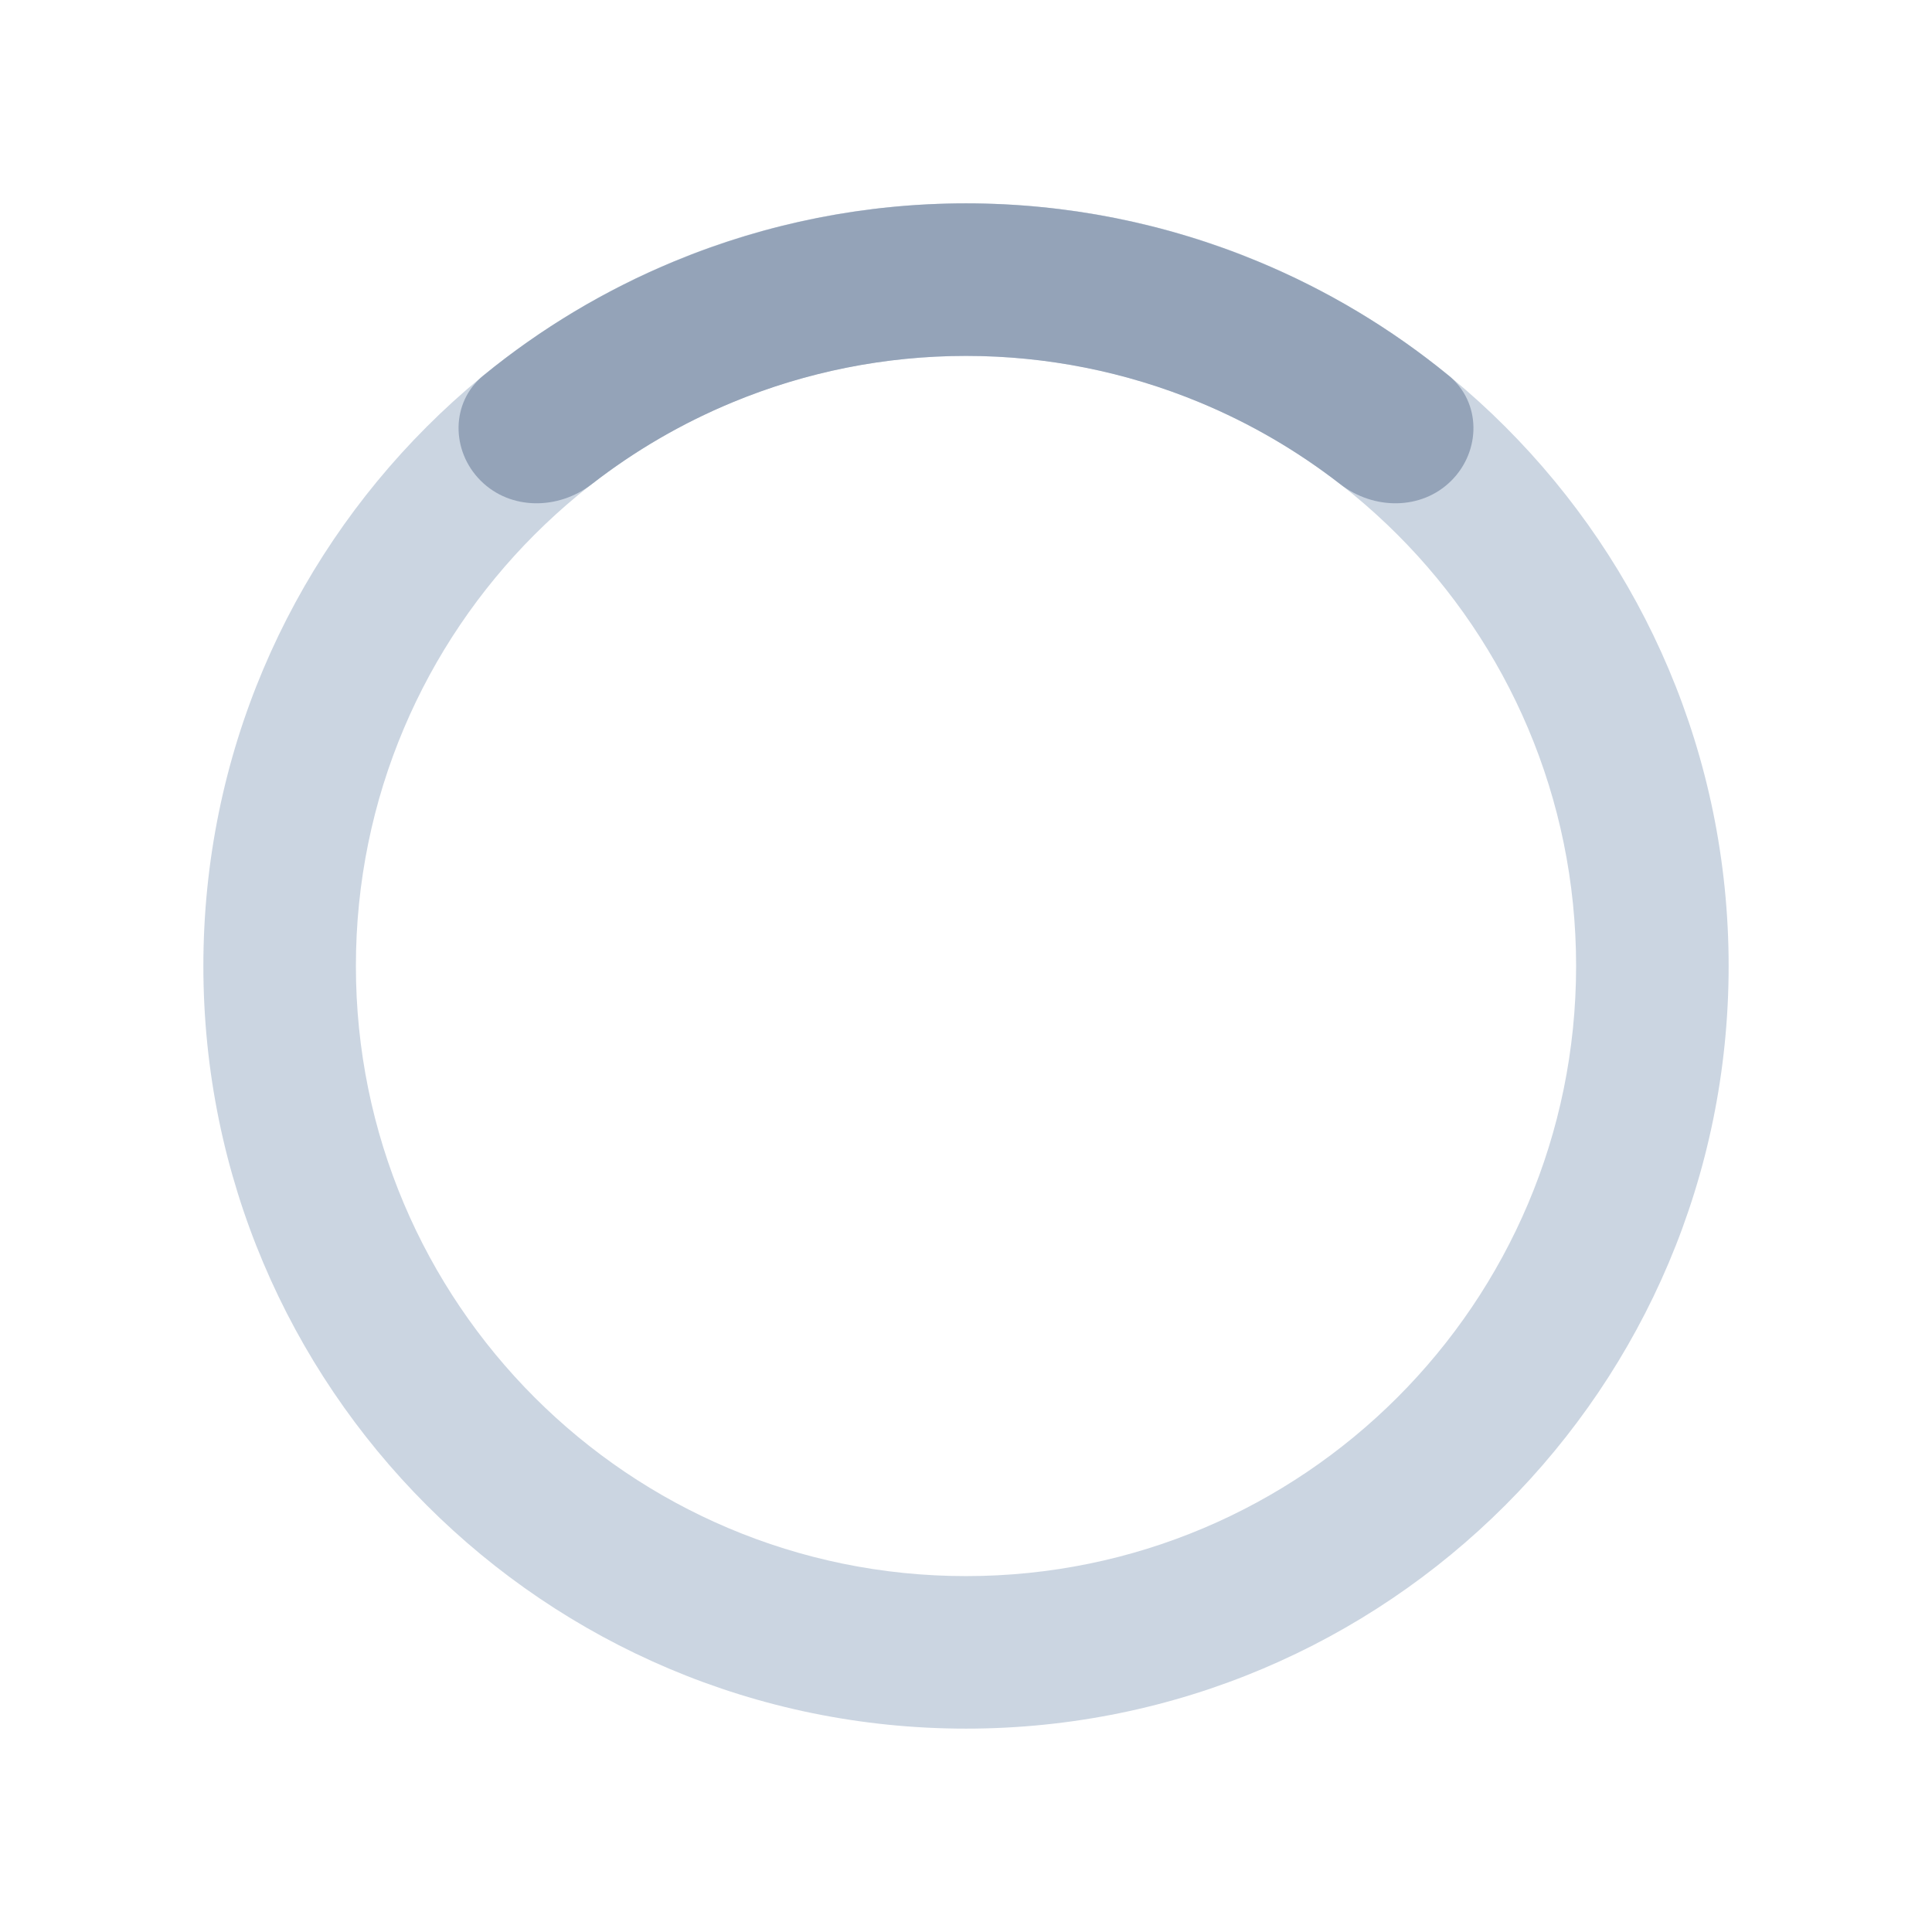 <svg width="76" height="76" viewBox="0 0 76 76" fill="none" xmlns="http://www.w3.org/2000/svg">
<path d="M68 38C68 54.569 54.569 68 38 68C21.431 68 8 54.569 8 38C8 21.431 21.431 8 38 8C54.569 8 68 21.431 68 38ZM14 38C14 51.255 24.745 62 38 62C51.255 62 62 51.255 62 38C62 24.745 51.255 14 38 14C24.745 14 14 24.745 14 38Z" fill="#CBD5E1"/>
<path d="M18.908 18.908C17.736 17.736 17.728 15.824 19.011 14.775C21.276 12.922 23.805 11.408 26.52 10.284C30.159 8.776 34.06 8 38 8C41.94 8 45.841 8.776 49.48 10.284C52.194 11.408 54.724 12.922 56.989 14.775C58.272 15.824 58.264 17.737 57.092 18.908C55.92 20.08 54.031 20.062 52.722 19.046C51.032 17.733 49.17 16.649 47.184 15.827C44.273 14.621 41.152 14 38 14C34.848 14 31.727 14.621 28.816 15.827C26.83 16.649 24.968 17.733 23.278 19.046C21.969 20.062 20.08 20.08 18.908 18.908Z" fill="#94A3B8"/>
</svg>
